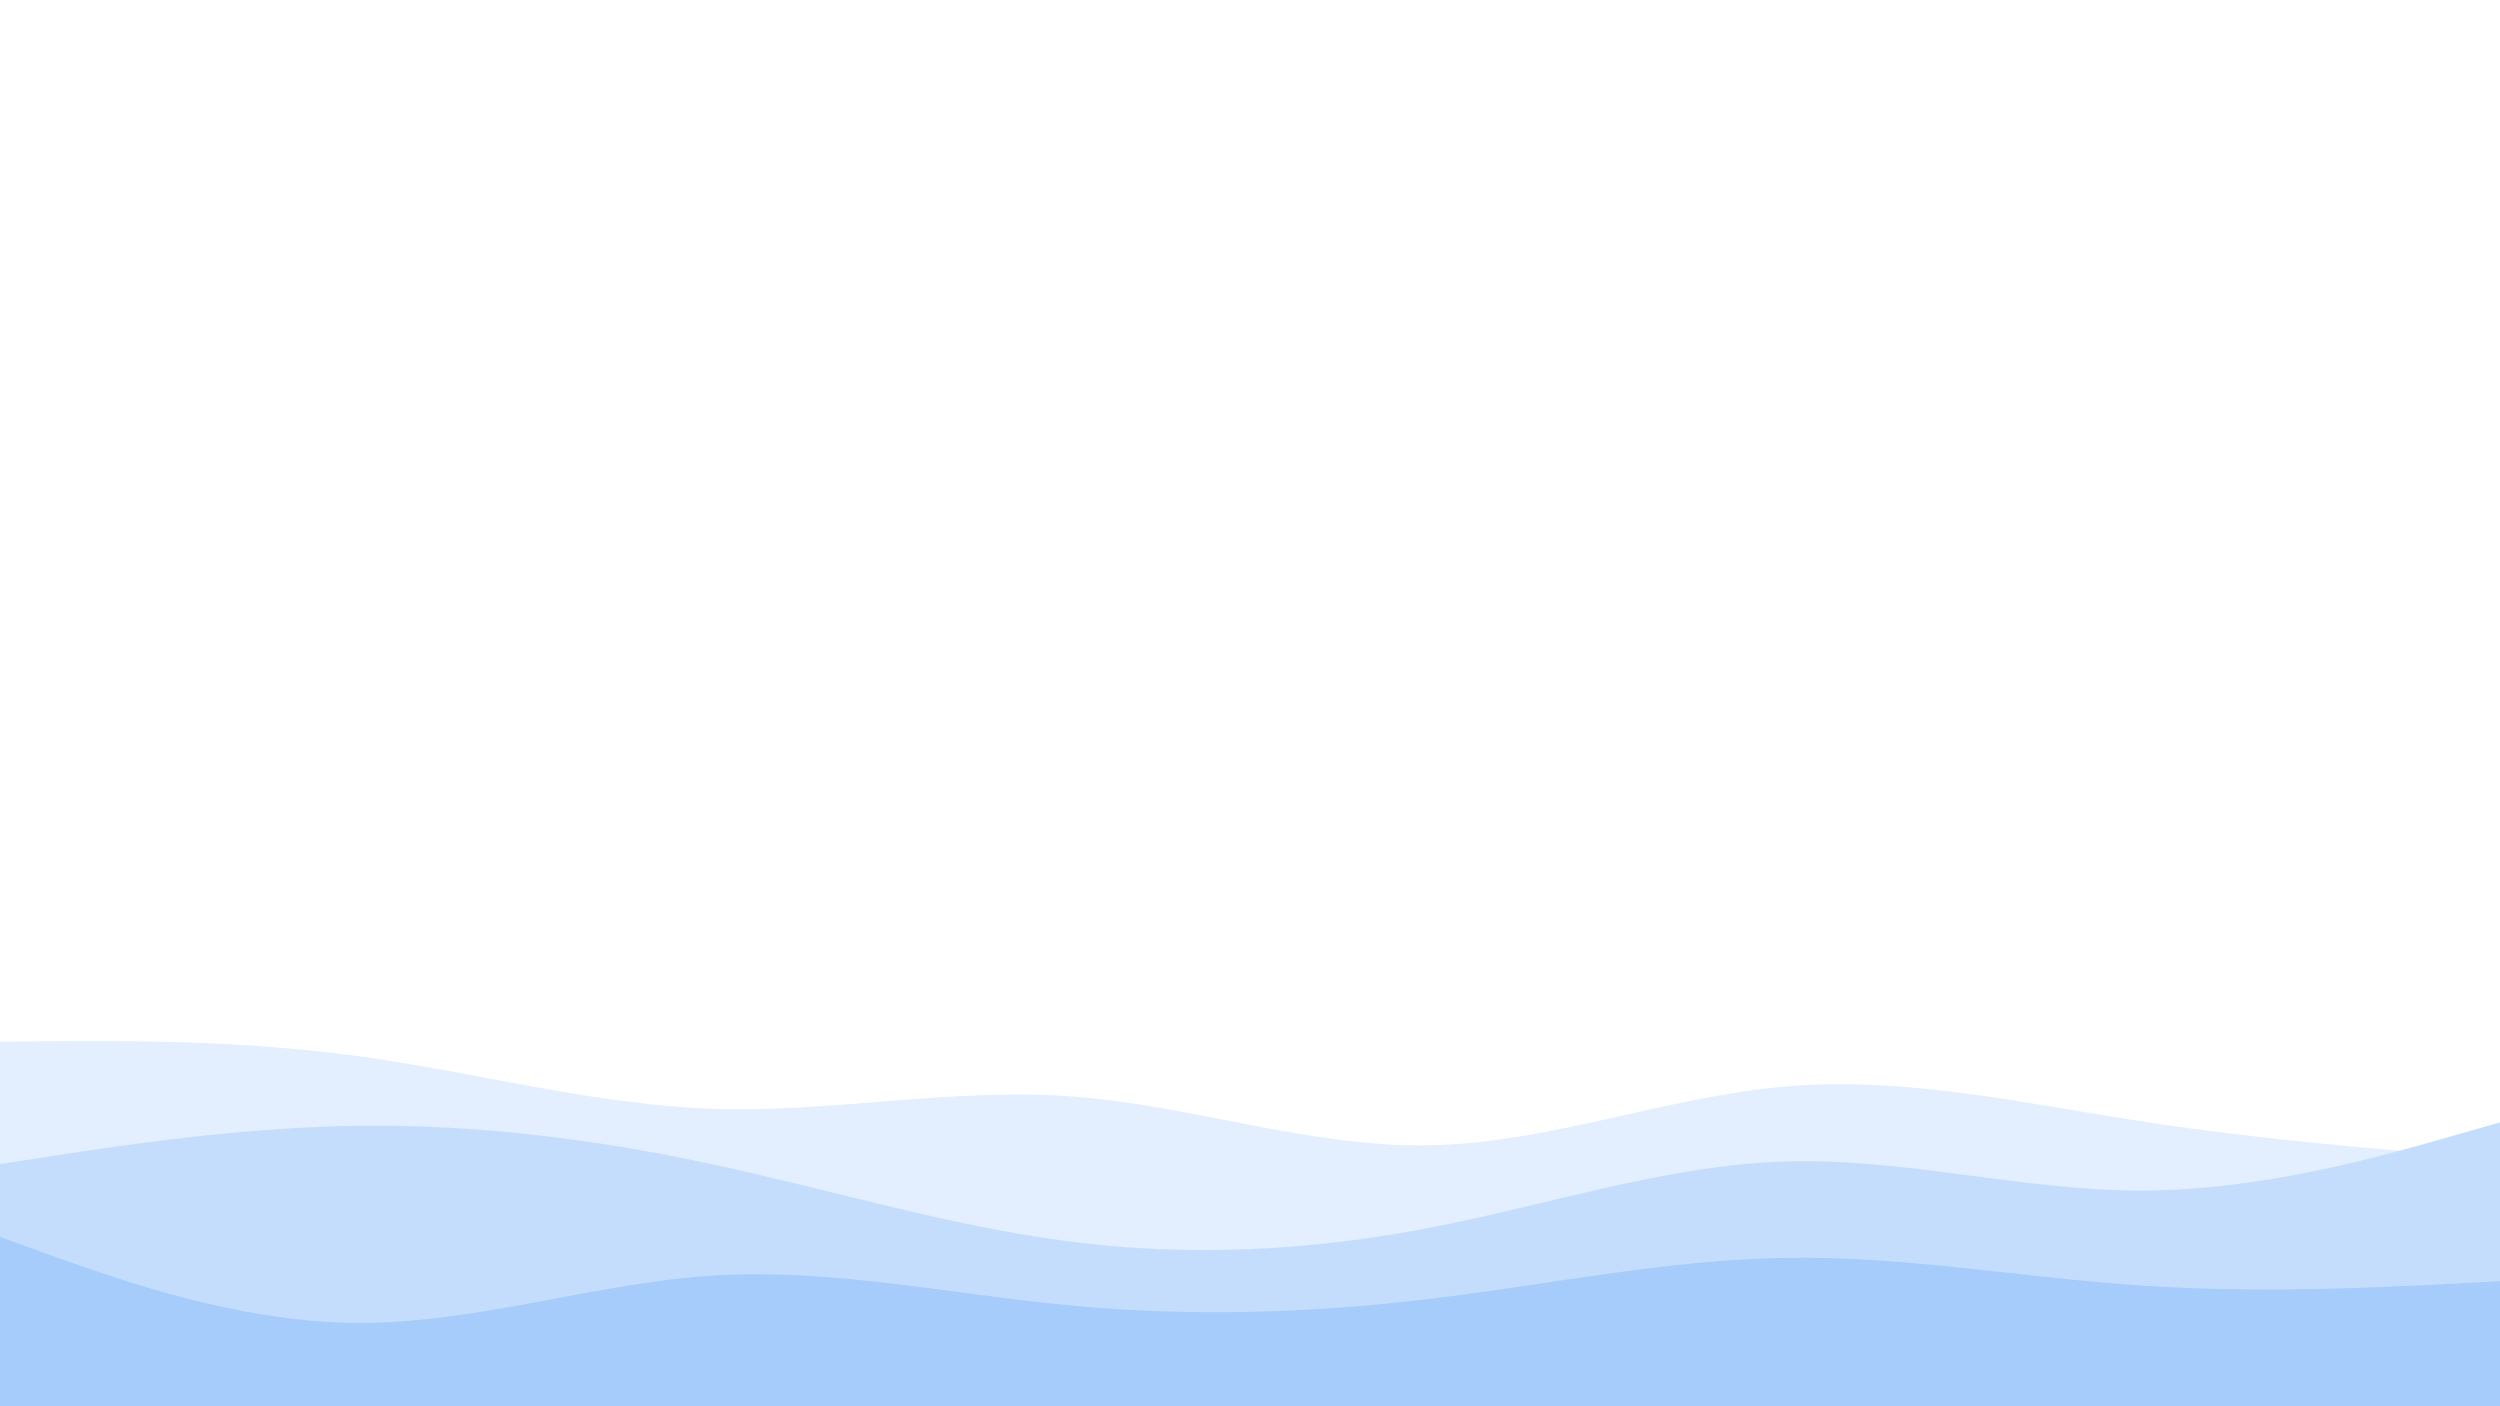 <svg id="visual" viewBox="0 0 960 540" width="960" height="540" xmlns="http://www.w3.org/2000/svg" xmlns:xlink="http://www.w3.org/1999/xlink" version="1.1"><rect x="0" y="0" width="960" height="540" fill="#fff"></rect><path d="M0 390L22.8 385.8C45.7 381.7 91.3 373.3 137 365.8C182.7 358.3 228.3 351.7 274 356.2C319.7 360.7 365.3 376.3 411.2 377.8C457 379.3 503 366.7 548.8 366.8C594.7 367 640.3 380 686 379C731.7 378 777.3 363 823 356.2C868.7 349.3 914.3 350.7 937.2 351.3L960 352L960 541L937.2 541C914.3 541 868.7 541 823 541C777.3 541 731.7 541 686 541C640.3 541 594.7 541 548.8 541C503 541 457 541 411.2 541C365.3 541 319.7 541 274 541C228.3 541 182.7 541 137 541C91.3 541 45.7 541 22.8 541L0 541Z" fill="#ffffff"></path><path d="M0 400L22.8 399.8C45.7 399.7 91.3 399.3 137 405.5C182.7 411.7 228.3 424.3 274 425.8C319.7 427.3 365.3 417.7 411.2 421C457 424.3 503 440.7 548.8 439.8C594.7 439 640.3 421 686 417.2C731.7 413.3 777.3 423.7 823 430.7C868.7 437.7 914.3 441.3 937.2 443.2L960 445L960 541L937.2 541C914.3 541 868.7 541 823 541C777.3 541 731.7 541 686 541C640.3 541 594.7 541 548.8 541C503 541 457 541 411.2 541C365.3 541 319.7 541 274 541C228.3 541 182.7 541 137 541C91.3 541 45.7 541 22.8 541L0 541Z" fill="#e3eefe"></path><path d="M0 447L22.8 443.5C45.7 440 91.3 433 137 432.3C182.7 431.7 228.3 437.3 274 447.2C319.7 457 365.3 471 411.2 476.8C457 482.7 503 480.3 548.8 471.5C594.7 462.7 640.3 447.3 686 446C731.7 444.7 777.3 457.3 823 457.2C868.7 457 914.3 444 937.2 437.5L960 431L960 541L937.2 541C914.3 541 868.7 541 823 541C777.3 541 731.7 541 686 541C640.3 541 594.7 541 548.8 541C503 541 457 541 411.2 541C365.3 541 319.7 541 274 541C228.3 541 182.7 541 137 541C91.3 541 45.7 541 22.8 541L0 541Z" fill="#c5ddfc"></path><path d="M0 475L22.8 483.2C45.7 491.3 91.3 507.7 137 508C182.7 508.3 228.3 492.7 274 489.8C319.7 487 365.3 497 411.2 501.3C457 505.7 503 504.3 548.8 498.8C594.7 493.3 640.3 483.7 686 483C731.7 482.3 777.3 490.7 823 493.7C868.7 496.7 914.3 494.3 937.2 493.2L960 492L960 541L937.2 541C914.3 541 868.7 541 823 541C777.3 541 731.7 541 686 541C640.3 541 594.7 541 548.8 541C503 541 457 541 411.2 541C365.3 541 319.7 541 274 541C228.3 541 182.7 541 137 541C91.3 541 45.7 541 22.8 541L0 541Z" fill="#a5ccfb"></path></svg>